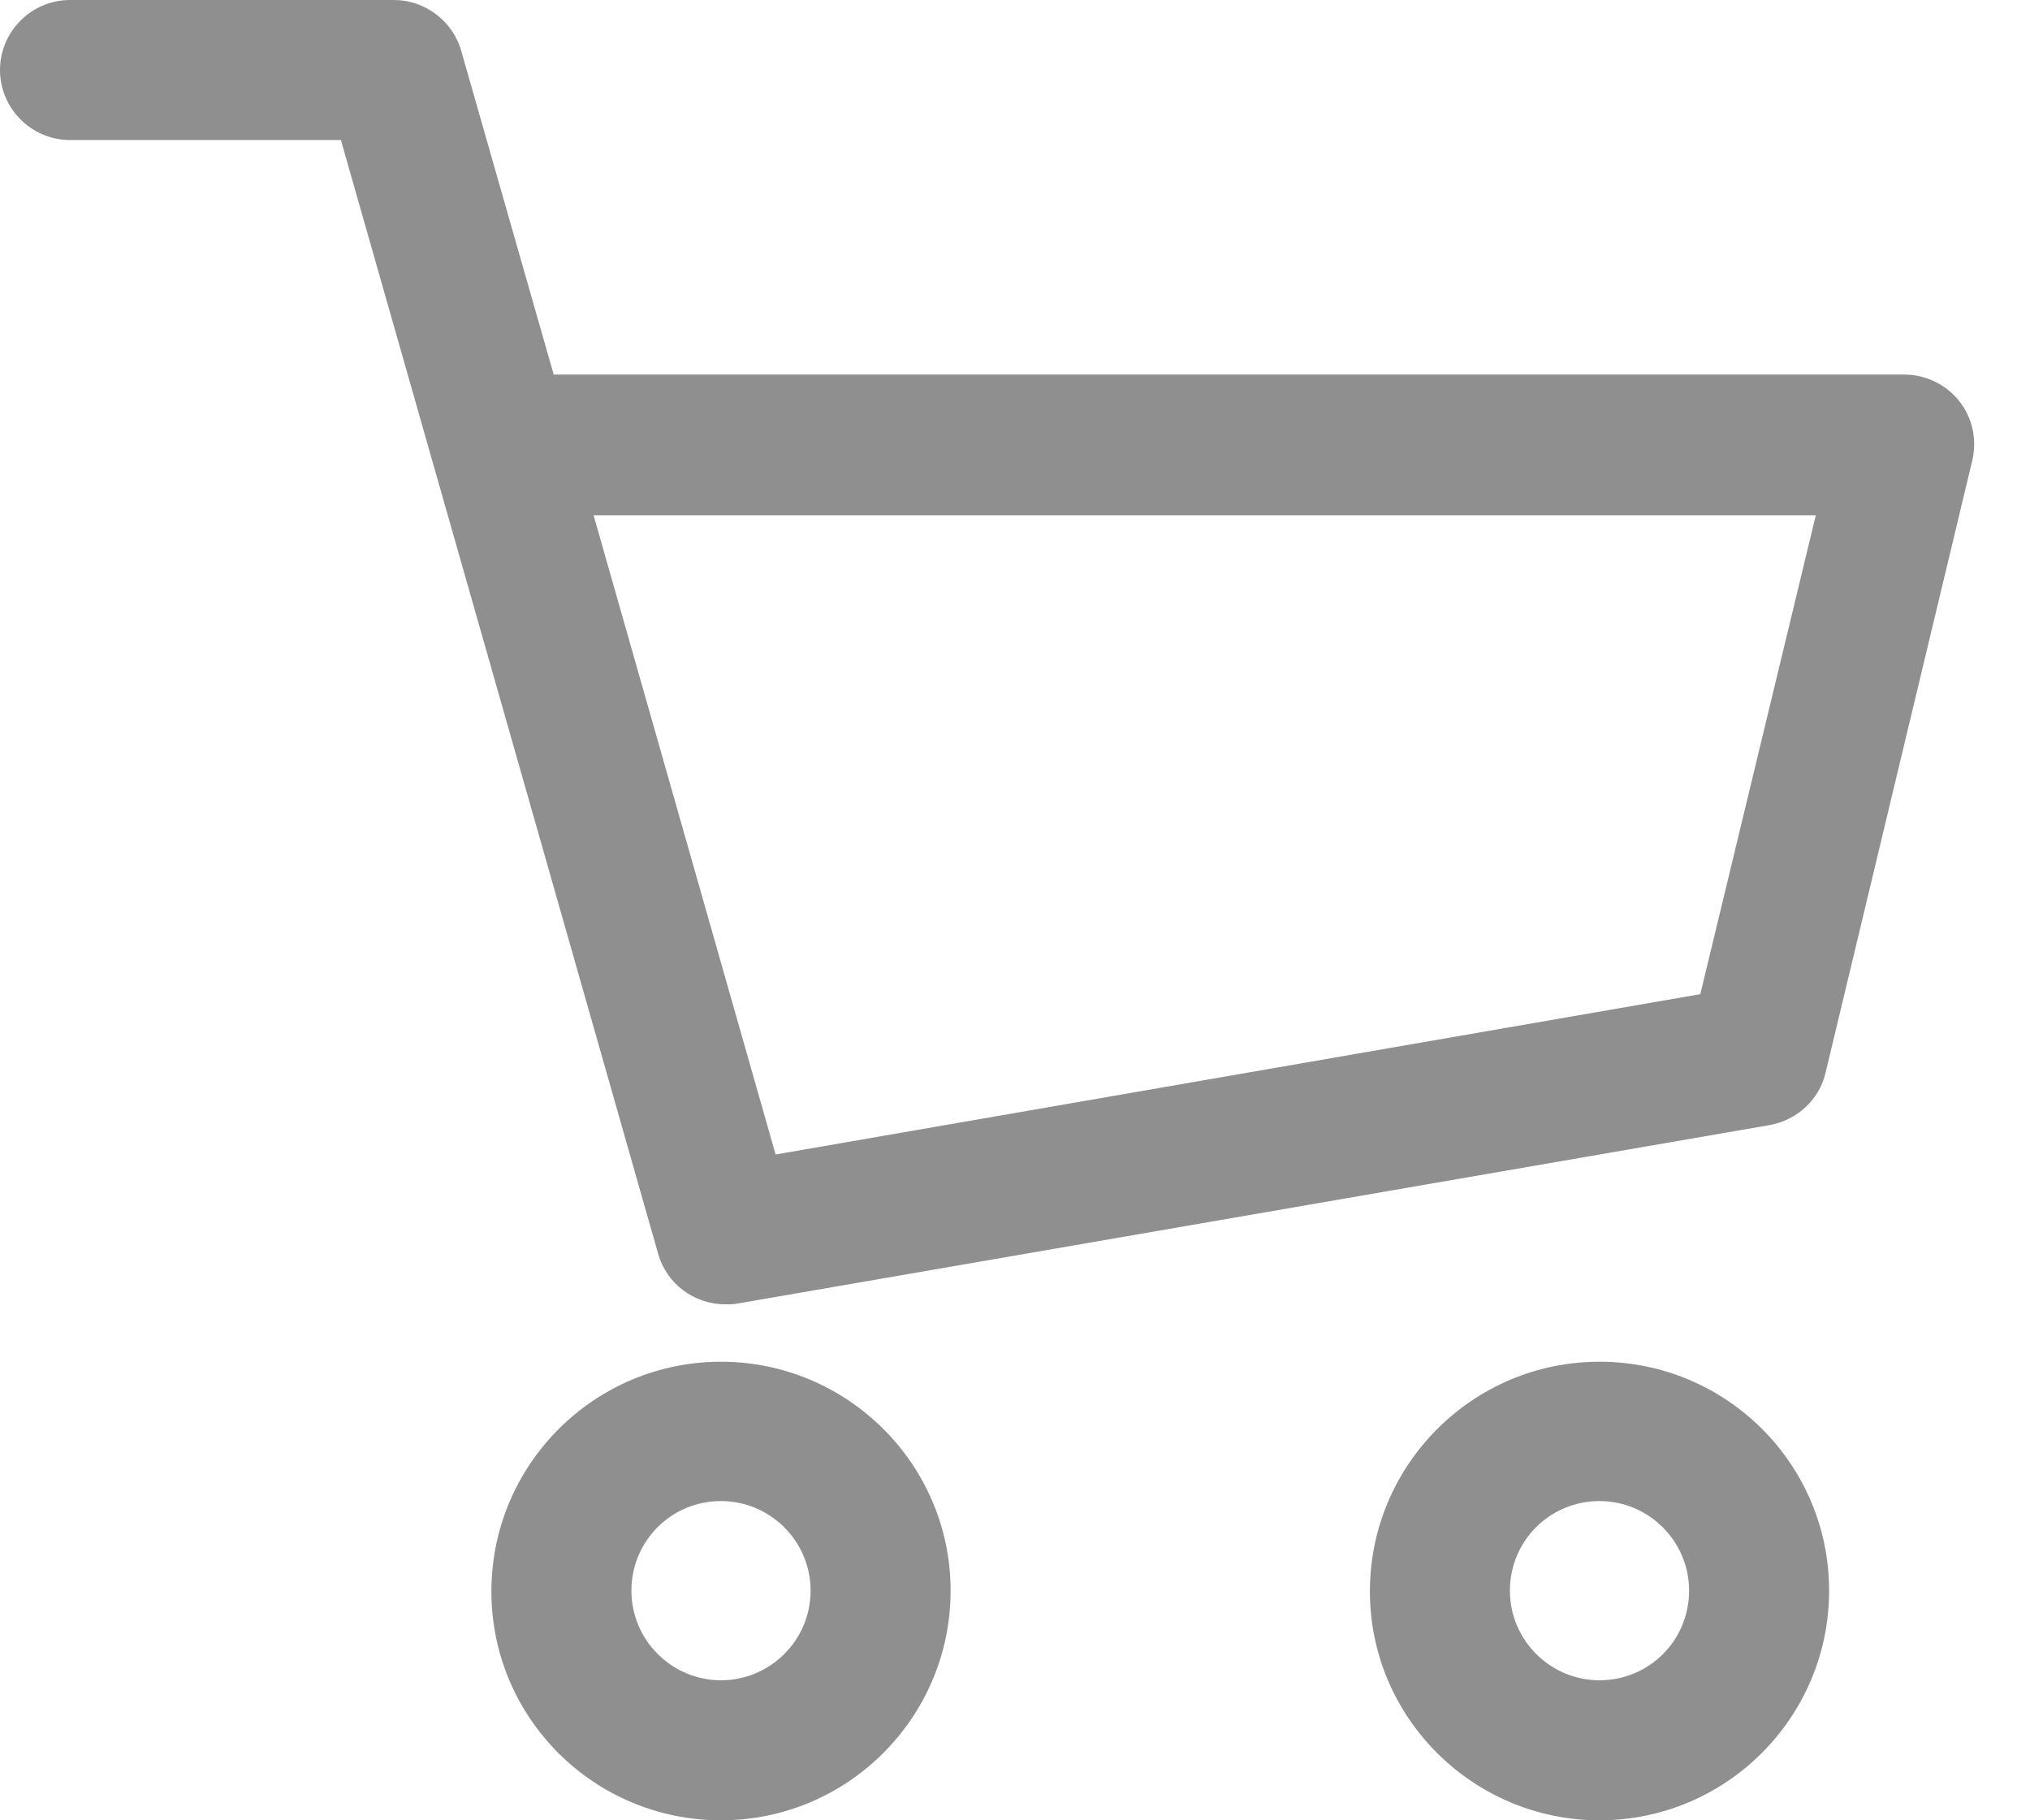 <svg width="29" height="26" viewBox="0 0 29 26" fill="none" xmlns="http://www.w3.org/2000/svg">
<path d="M10.3 19.45C8.49 19.45 7.02 20.92 7.02 22.73C7.02 24.54 8.49 26 10.3 26C12.11 26 13.58 24.53 13.58 22.72C13.58 20.91 12.1 19.45 10.3 19.45ZM10.3 24C9.6 24 9.02 23.43 9.02 22.72C9.02 22.01 9.59 21.44 10.3 21.44C11 21.44 11.58 22.01 11.58 22.72C11.58 23.43 11 24 10.3 24Z" fill="#8F8F8F"/>
<path d="M22.85 19.45C21.04 19.45 19.57 20.92 19.57 22.73C19.57 24.54 21.05 26 22.85 26C24.66 26 26.13 24.53 26.13 22.72C26.13 20.91 24.66 19.45 22.85 19.45ZM22.85 24C22.15 24 21.57 23.43 21.57 22.72C21.57 22.01 22.14 21.44 22.85 21.44C23.55 21.44 24.13 22.01 24.13 22.72C24.13 23.43 23.56 24 22.85 24Z" fill="#8F8F8F"/>
<path d="M27.99 5.73C27.8 5.49 27.51 5.35 27.2 5.35H7.91L6.59 0.73C6.47 0.3 6.07 0 5.63 0H1C0.45 0 0 0.45 0 1C0 1.55 0.45 2 1 2H4.87L9.4 17.9C9.52 18.34 9.92 18.63 10.36 18.63C10.42 18.63 10.47 18.63 10.53 18.62L25.28 16.07C25.67 16 25.99 15.71 26.08 15.32L28.17 6.6C28.25 6.29 28.18 5.97 27.99 5.73ZM24.29 14.2L11.08 16.49L8.48 7.36H25.94L24.29 14.2Z" fill="#8F8F8F"/>
</svg>
